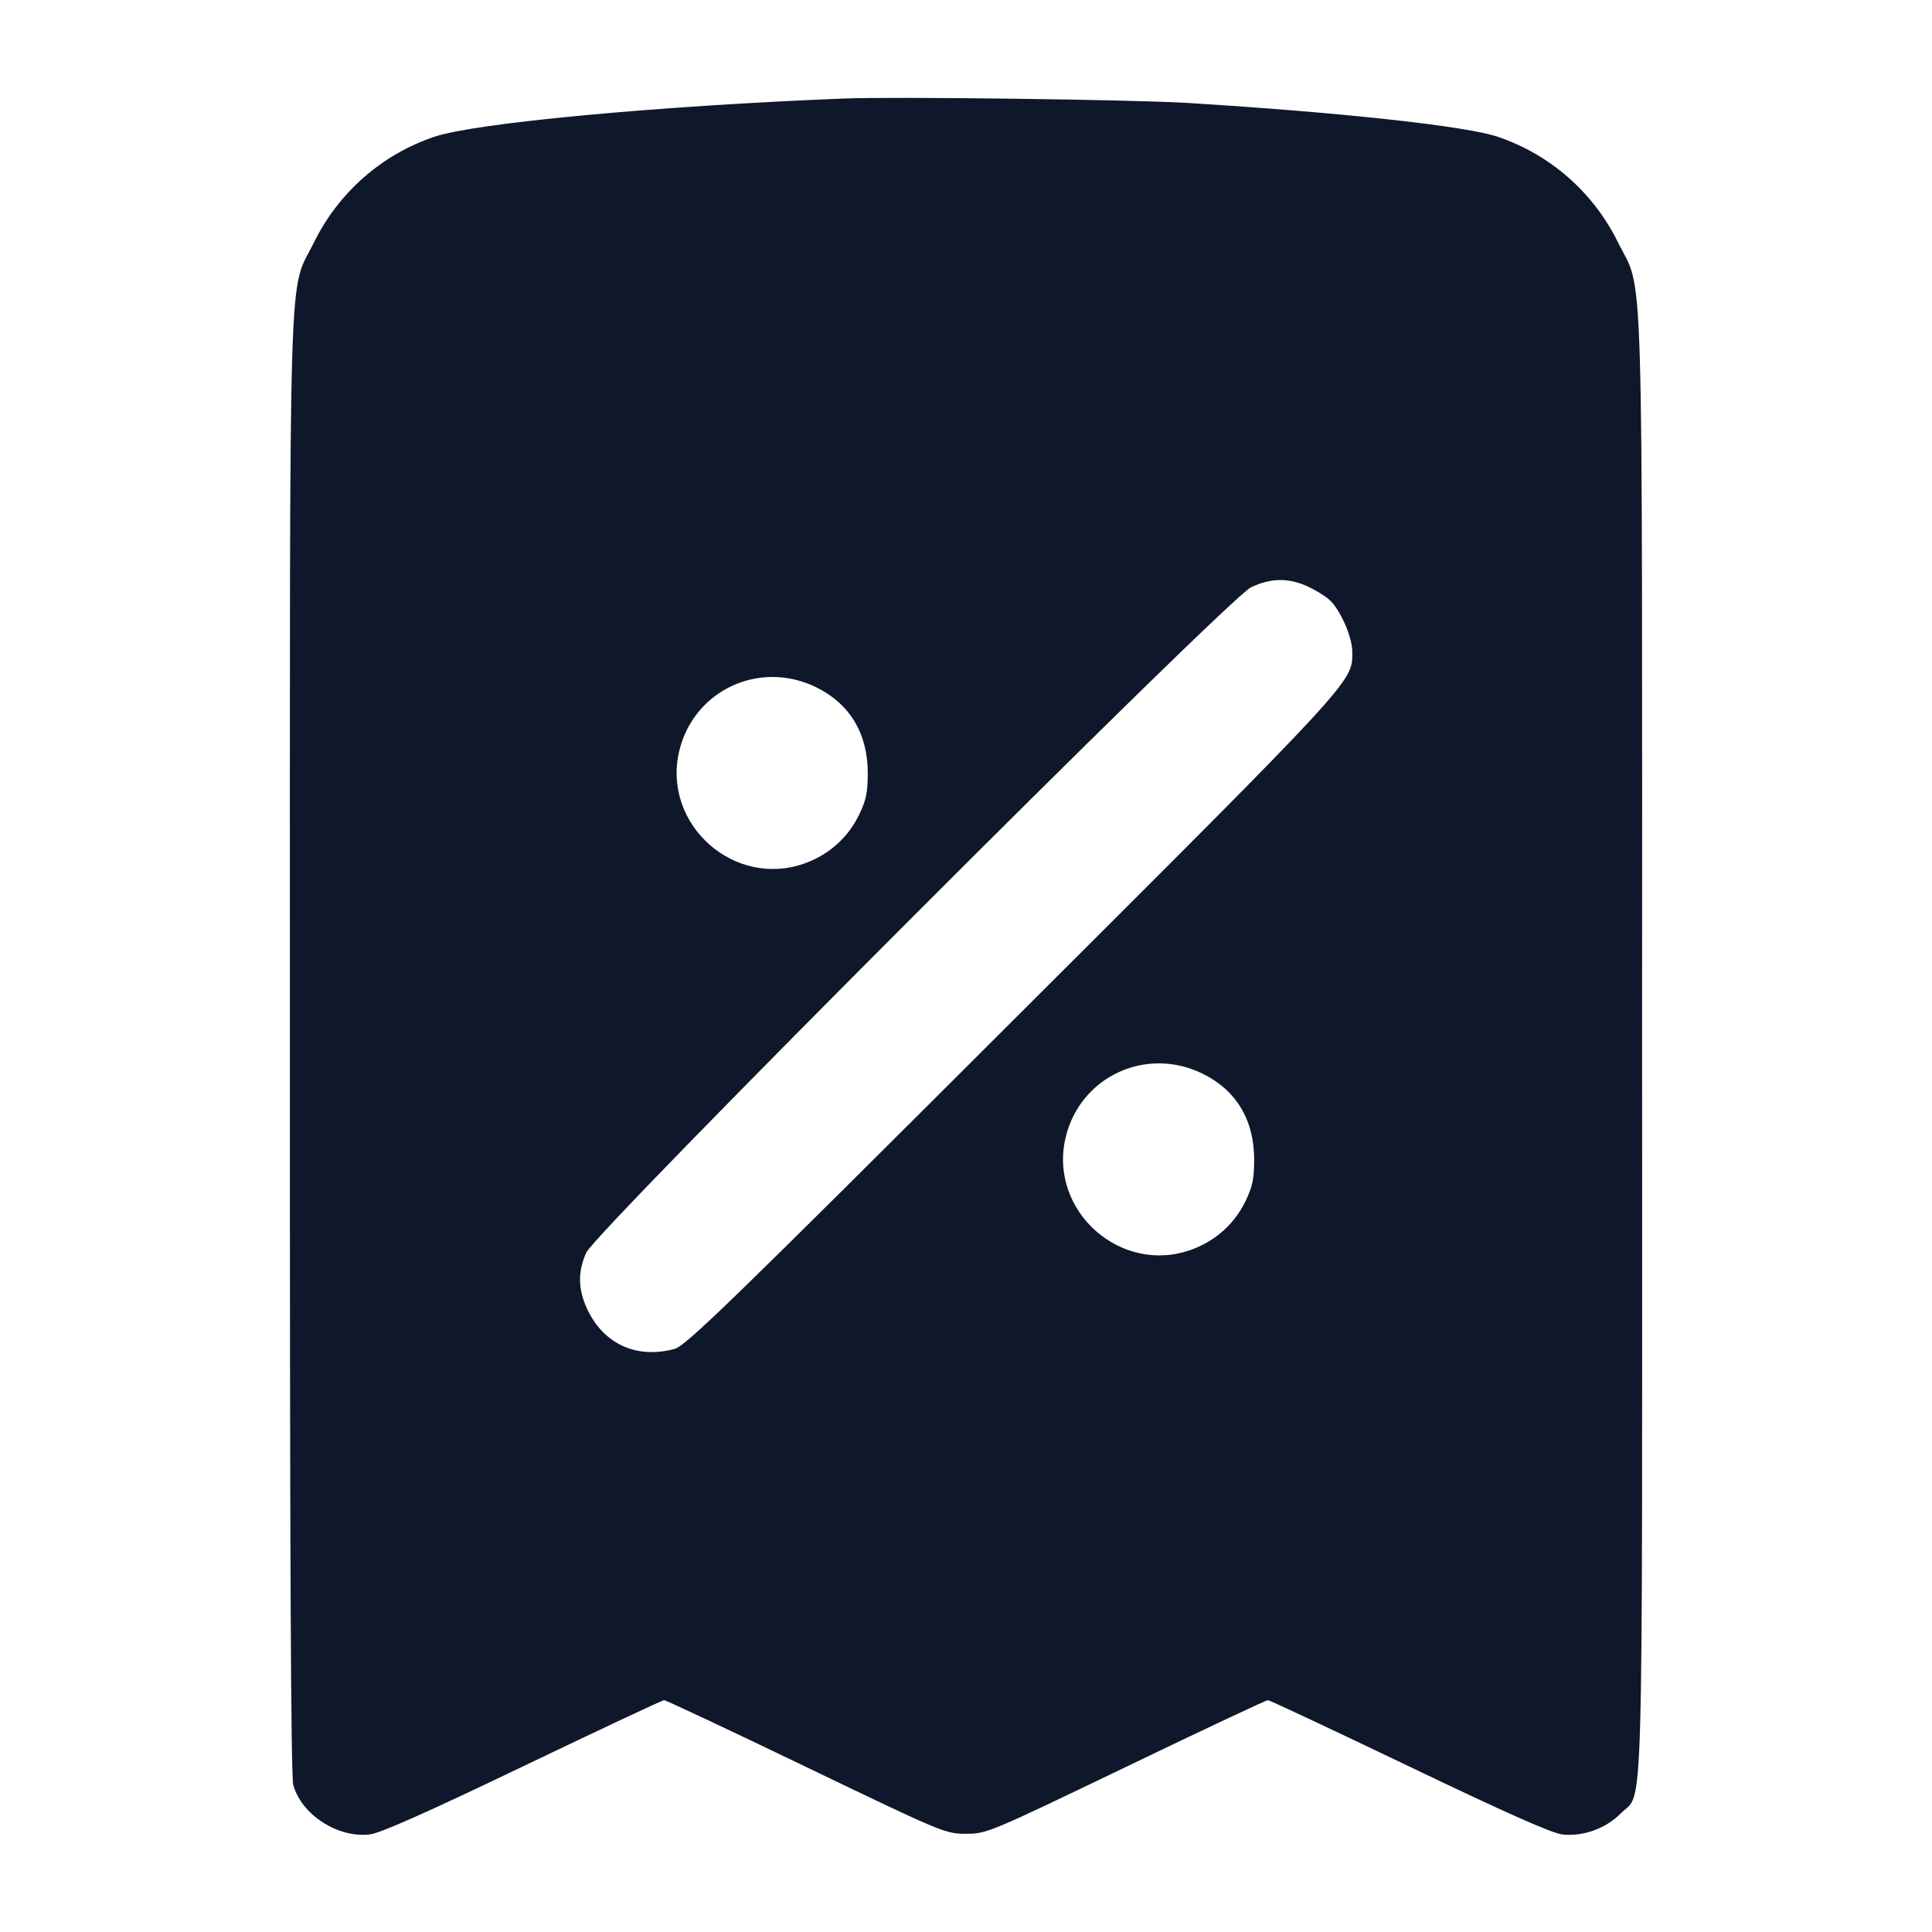 <svg width="20" height="20" viewBox="0 0 20 20" fill="none" xmlns="http://www.w3.org/2000/svg"><path d="M8.733 1.020 C 6.800 1.097,4.919 1.273,4.495 1.416 C 3.952 1.600,3.506 1.991,3.251 2.508 C 2.981 3.055,3.001 2.387,3.001 10.817 C 3.000 16.068,3.011 18.389,3.036 18.478 C 3.122 18.787,3.498 19.029,3.829 18.990 C 3.936 18.977,4.421 18.762,5.413 18.286 C 6.199 17.909,6.857 17.600,6.875 17.600 C 6.893 17.600,7.555 17.911,8.346 18.292 C 9.762 18.973,9.786 18.983,10.000 18.983 C 10.214 18.983,10.238 18.973,11.654 18.292 C 12.445 17.911,13.107 17.600,13.125 17.600 C 13.143 17.600,13.801 17.909,14.587 18.286 C 15.579 18.762,16.064 18.977,16.171 18.990 C 16.384 19.015,16.624 18.929,16.776 18.774 C 17.019 18.525,17.000 19.192,16.999 10.821 C 16.999 2.387,17.019 3.055,16.749 2.508 C 16.494 1.991,16.048 1.600,15.505 1.416 C 15.177 1.305,13.898 1.165,12.300 1.066 C 11.743 1.031,9.255 0.999,8.733 1.020 M13.533 6.069 C 13.616 6.107,13.719 6.170,13.763 6.210 C 13.877 6.315,13.999 6.595,13.999 6.750 C 13.999 7.062,14.050 7.008,10.478 10.572 C 7.569 13.477,7.099 13.933,6.983 13.964 C 6.589 14.070,6.248 13.914,6.078 13.550 C 5.983 13.346,5.980 13.164,6.069 12.967 C 6.170 12.741,12.712 6.194,12.950 6.080 C 13.154 5.983,13.335 5.980,13.533 6.069 M8.448 7.114 C 8.796 7.284,8.982 7.592,8.983 8.000 C 8.983 8.207,8.967 8.282,8.890 8.441 C 8.777 8.670,8.586 8.842,8.343 8.933 C 7.608 9.208,6.849 8.536,7.032 7.772 C 7.183 7.145,7.863 6.828,8.448 7.114 M12.448 11.114 C 12.796 11.284,12.982 11.592,12.983 12.000 C 12.983 12.207,12.967 12.282,12.890 12.441 C 12.777 12.670,12.586 12.842,12.343 12.933 C 11.608 13.208,10.849 12.536,11.032 11.772 C 11.183 11.145,11.863 10.828,12.448 11.114 " fill="#0F172A" stroke="none" fill-rule="evenodd"></path></svg>